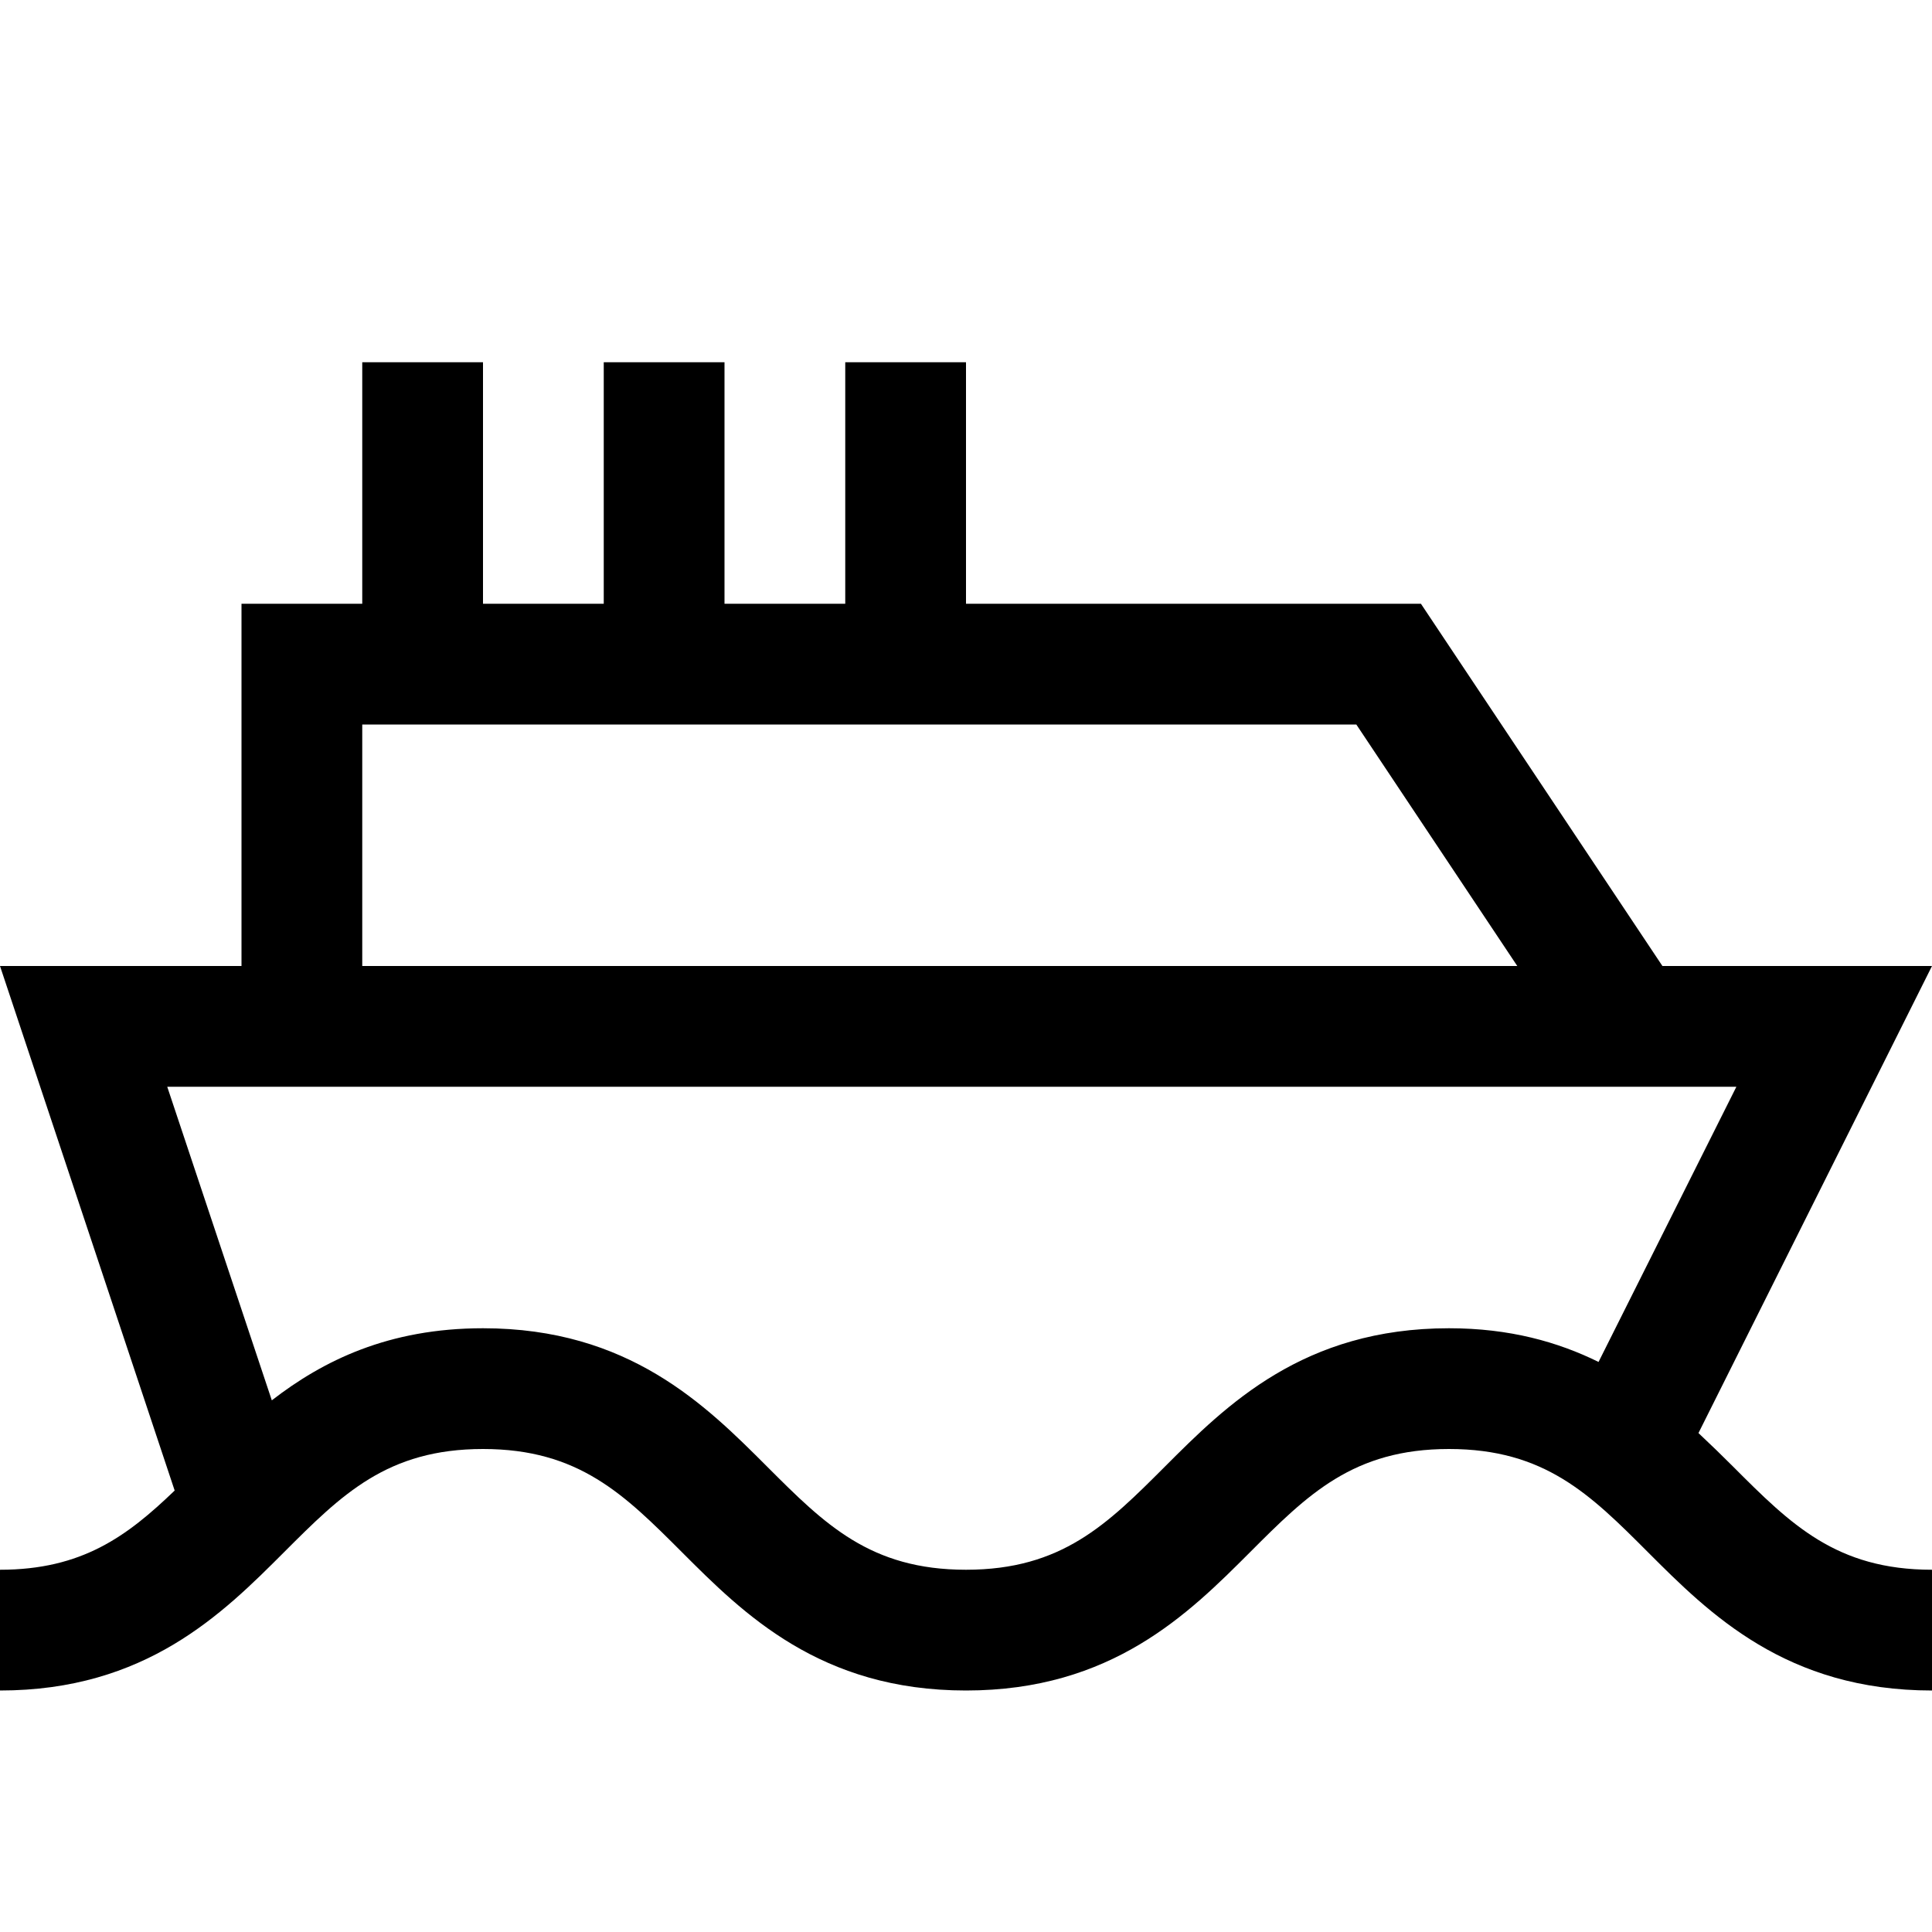 <?xml version="1.0" encoding="utf-8"?>
<!-- Generator: Adobe Illustrator 16.0.0, SVG Export Plug-In . SVG Version: 6.00 Build 0)  -->
<svg xmlns="http://www.w3.org/2000/svg" xmlns:xlink="http://www.w3.org/1999/xlink" version="1.1" id="Capa_1" x="0px" y="0px" width="32px" height="32px" viewBox="0 0 32 32" enable-background="new 0 0 32 32" xml:space="preserve">
<path d="M2.893,24.688C2.106,25.445,1.358,26,0,26v2c2.414,0,3.686-1.271,4.707-2.293C5.661,24.753,6.414,24,8,24  s2.339,0.753,3.293,1.707C12.314,26.729,13.586,28,16,28s3.686-1.271,4.707-2.293C21.66,24.753,22.414,24,24,24  s2.34,0.753,3.293,1.707C28.314,26.729,29.586,28,32,28v-2c-1.586,0-2.34-0.753-3.293-1.707c-0.181-0.181-0.374-0.369-0.575-0.557  L32,16h-4.465l-4-6H16V6h-2v4h-2V6h-2v4H8V6H6v4H4v6H0L2.893,24.688z M25.131,16H6v-4h16.465L25.131,16z M4.502,23.194L2.77,18  h25.99l-2.283,4.558C25.804,22.227,25.005,22,24,22c-2.414,0-3.686,1.271-4.707,2.293C18.34,25.247,17.586,26,16,26  s-2.339-0.753-3.293-1.707C11.686,23.271,10.414,22,8,22C6.432,22,5.35,22.538,4.502,23.194z"/>
</svg>
